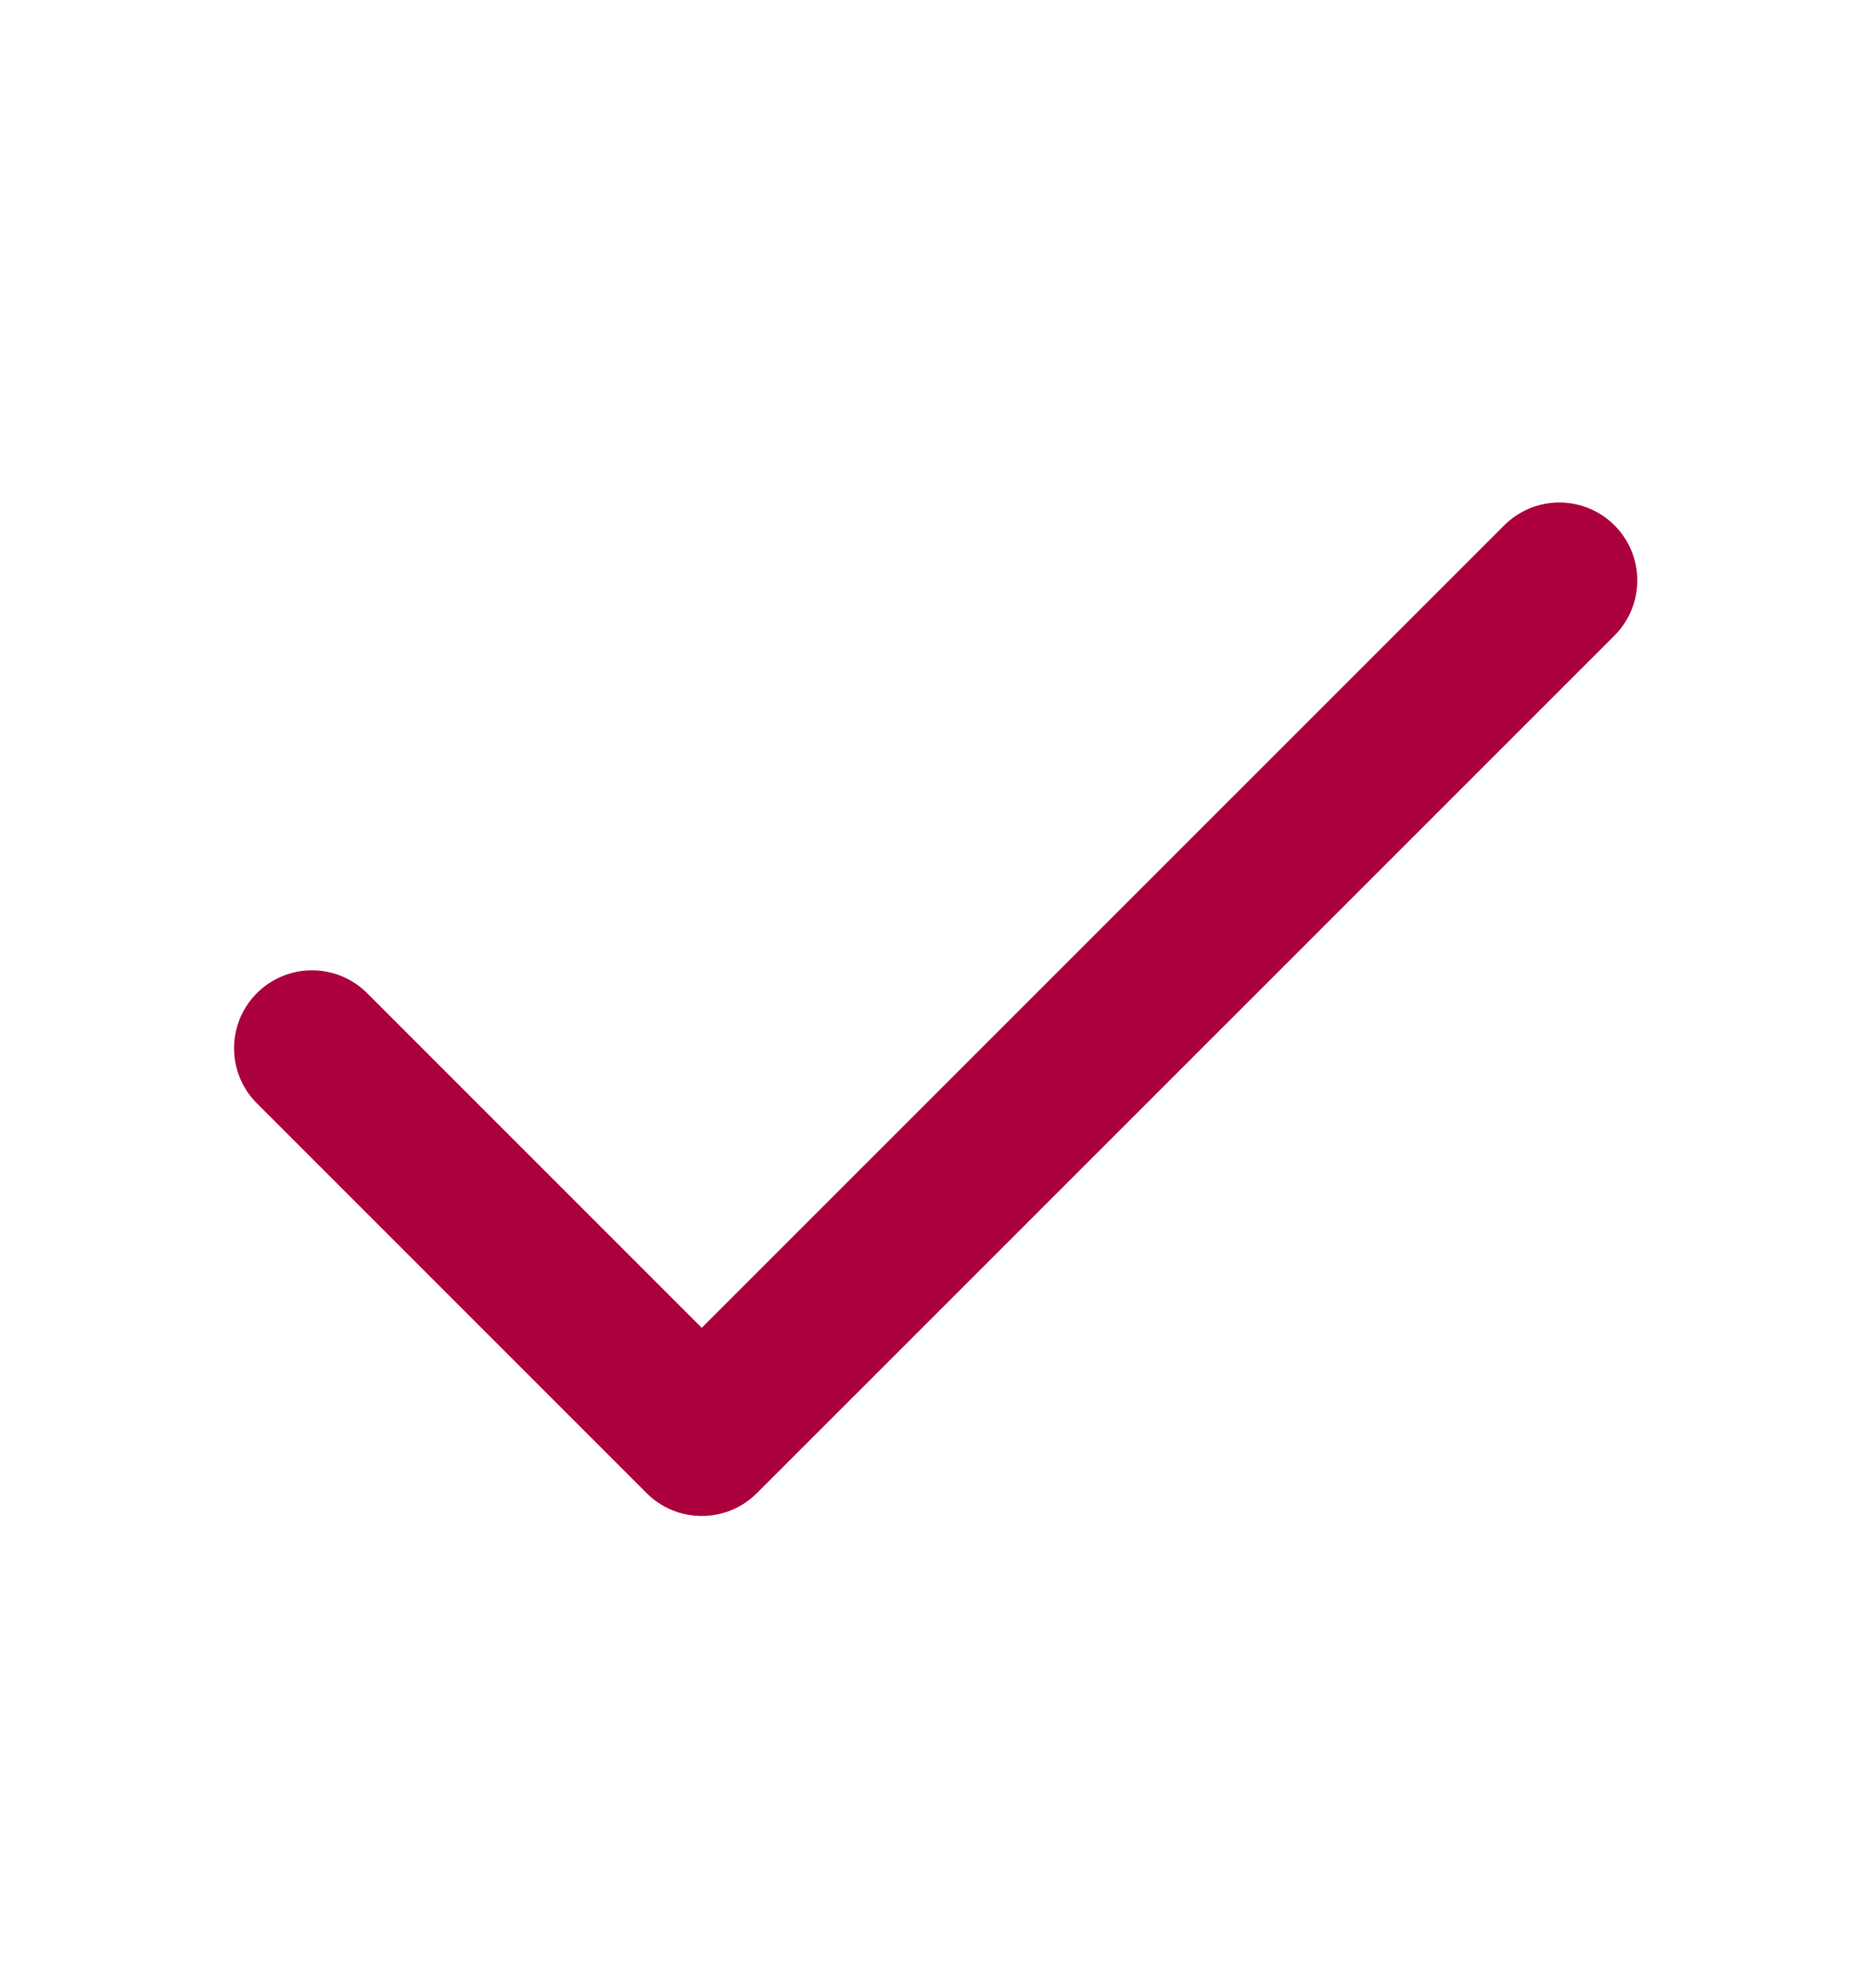 <svg width="16" height="17" viewBox="0 0 16 17" fill="none" xmlns="http://www.w3.org/2000/svg">
<path d="M13.335 4.963L6.001 12.296L2.668 8.963" stroke="#AC003E" stroke-width="1.333" stroke-linecap="round" stroke-linejoin="round"/>
</svg>
